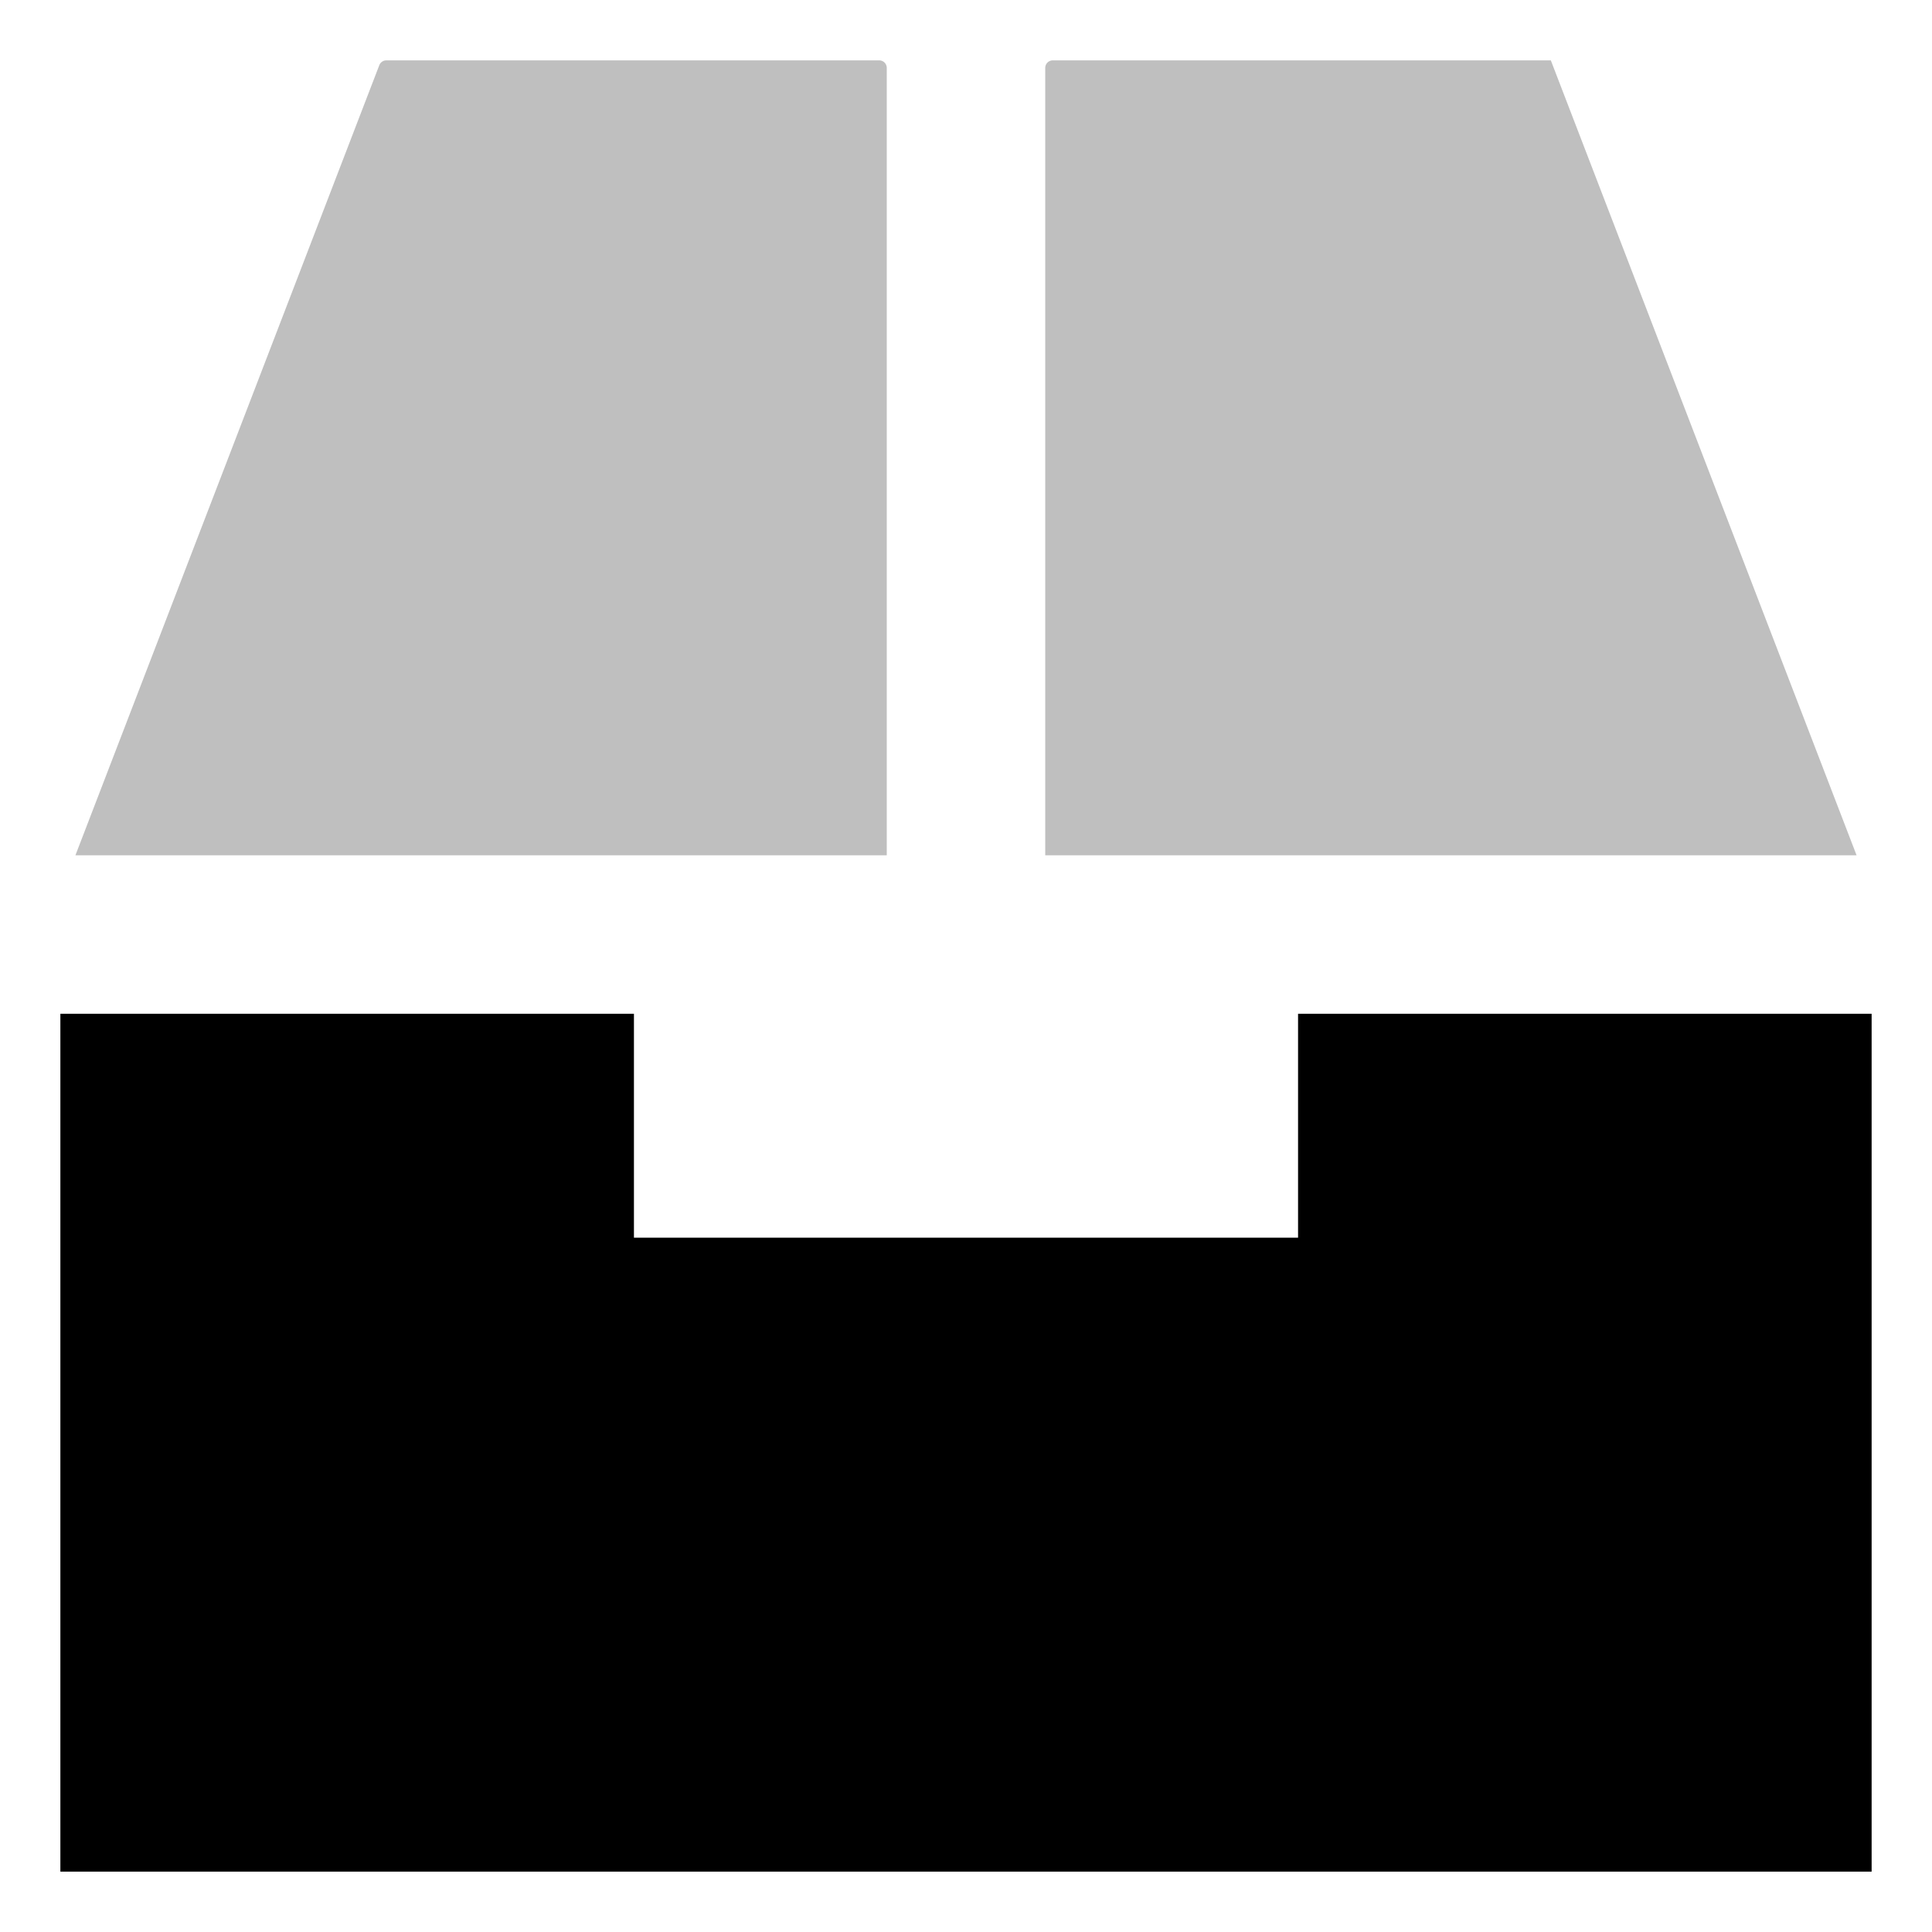 <svg xmlns="http://www.w3.org/2000/svg" id="export" viewBox="0 0 512 512">
  <defs>
    <style>
      .cls-1{fill:currentColor}.cls-2{opacity:.25}
    </style>
  </defs>
  <polygon points="344 268.66 344 328 168 328 168 268.66 16 268.66 16 272 16 496 496 496 496 268.66 344 268.66" class="cls-1"/>
  <g class="cls-2">
    <path d="M235,226.66V18a2,2,0,0,0-2-2H102.384a2,2,0,0,0-1.867,1.282L19.988,226.66Z" class="cls-1"/>
  </g>
  <g class="cls-2">
    <path d="M277,226.66H492.012L410.989,16H279a2,2,0,0,0-2,2Z" class="cls-1"/>
  </g>
</svg>
